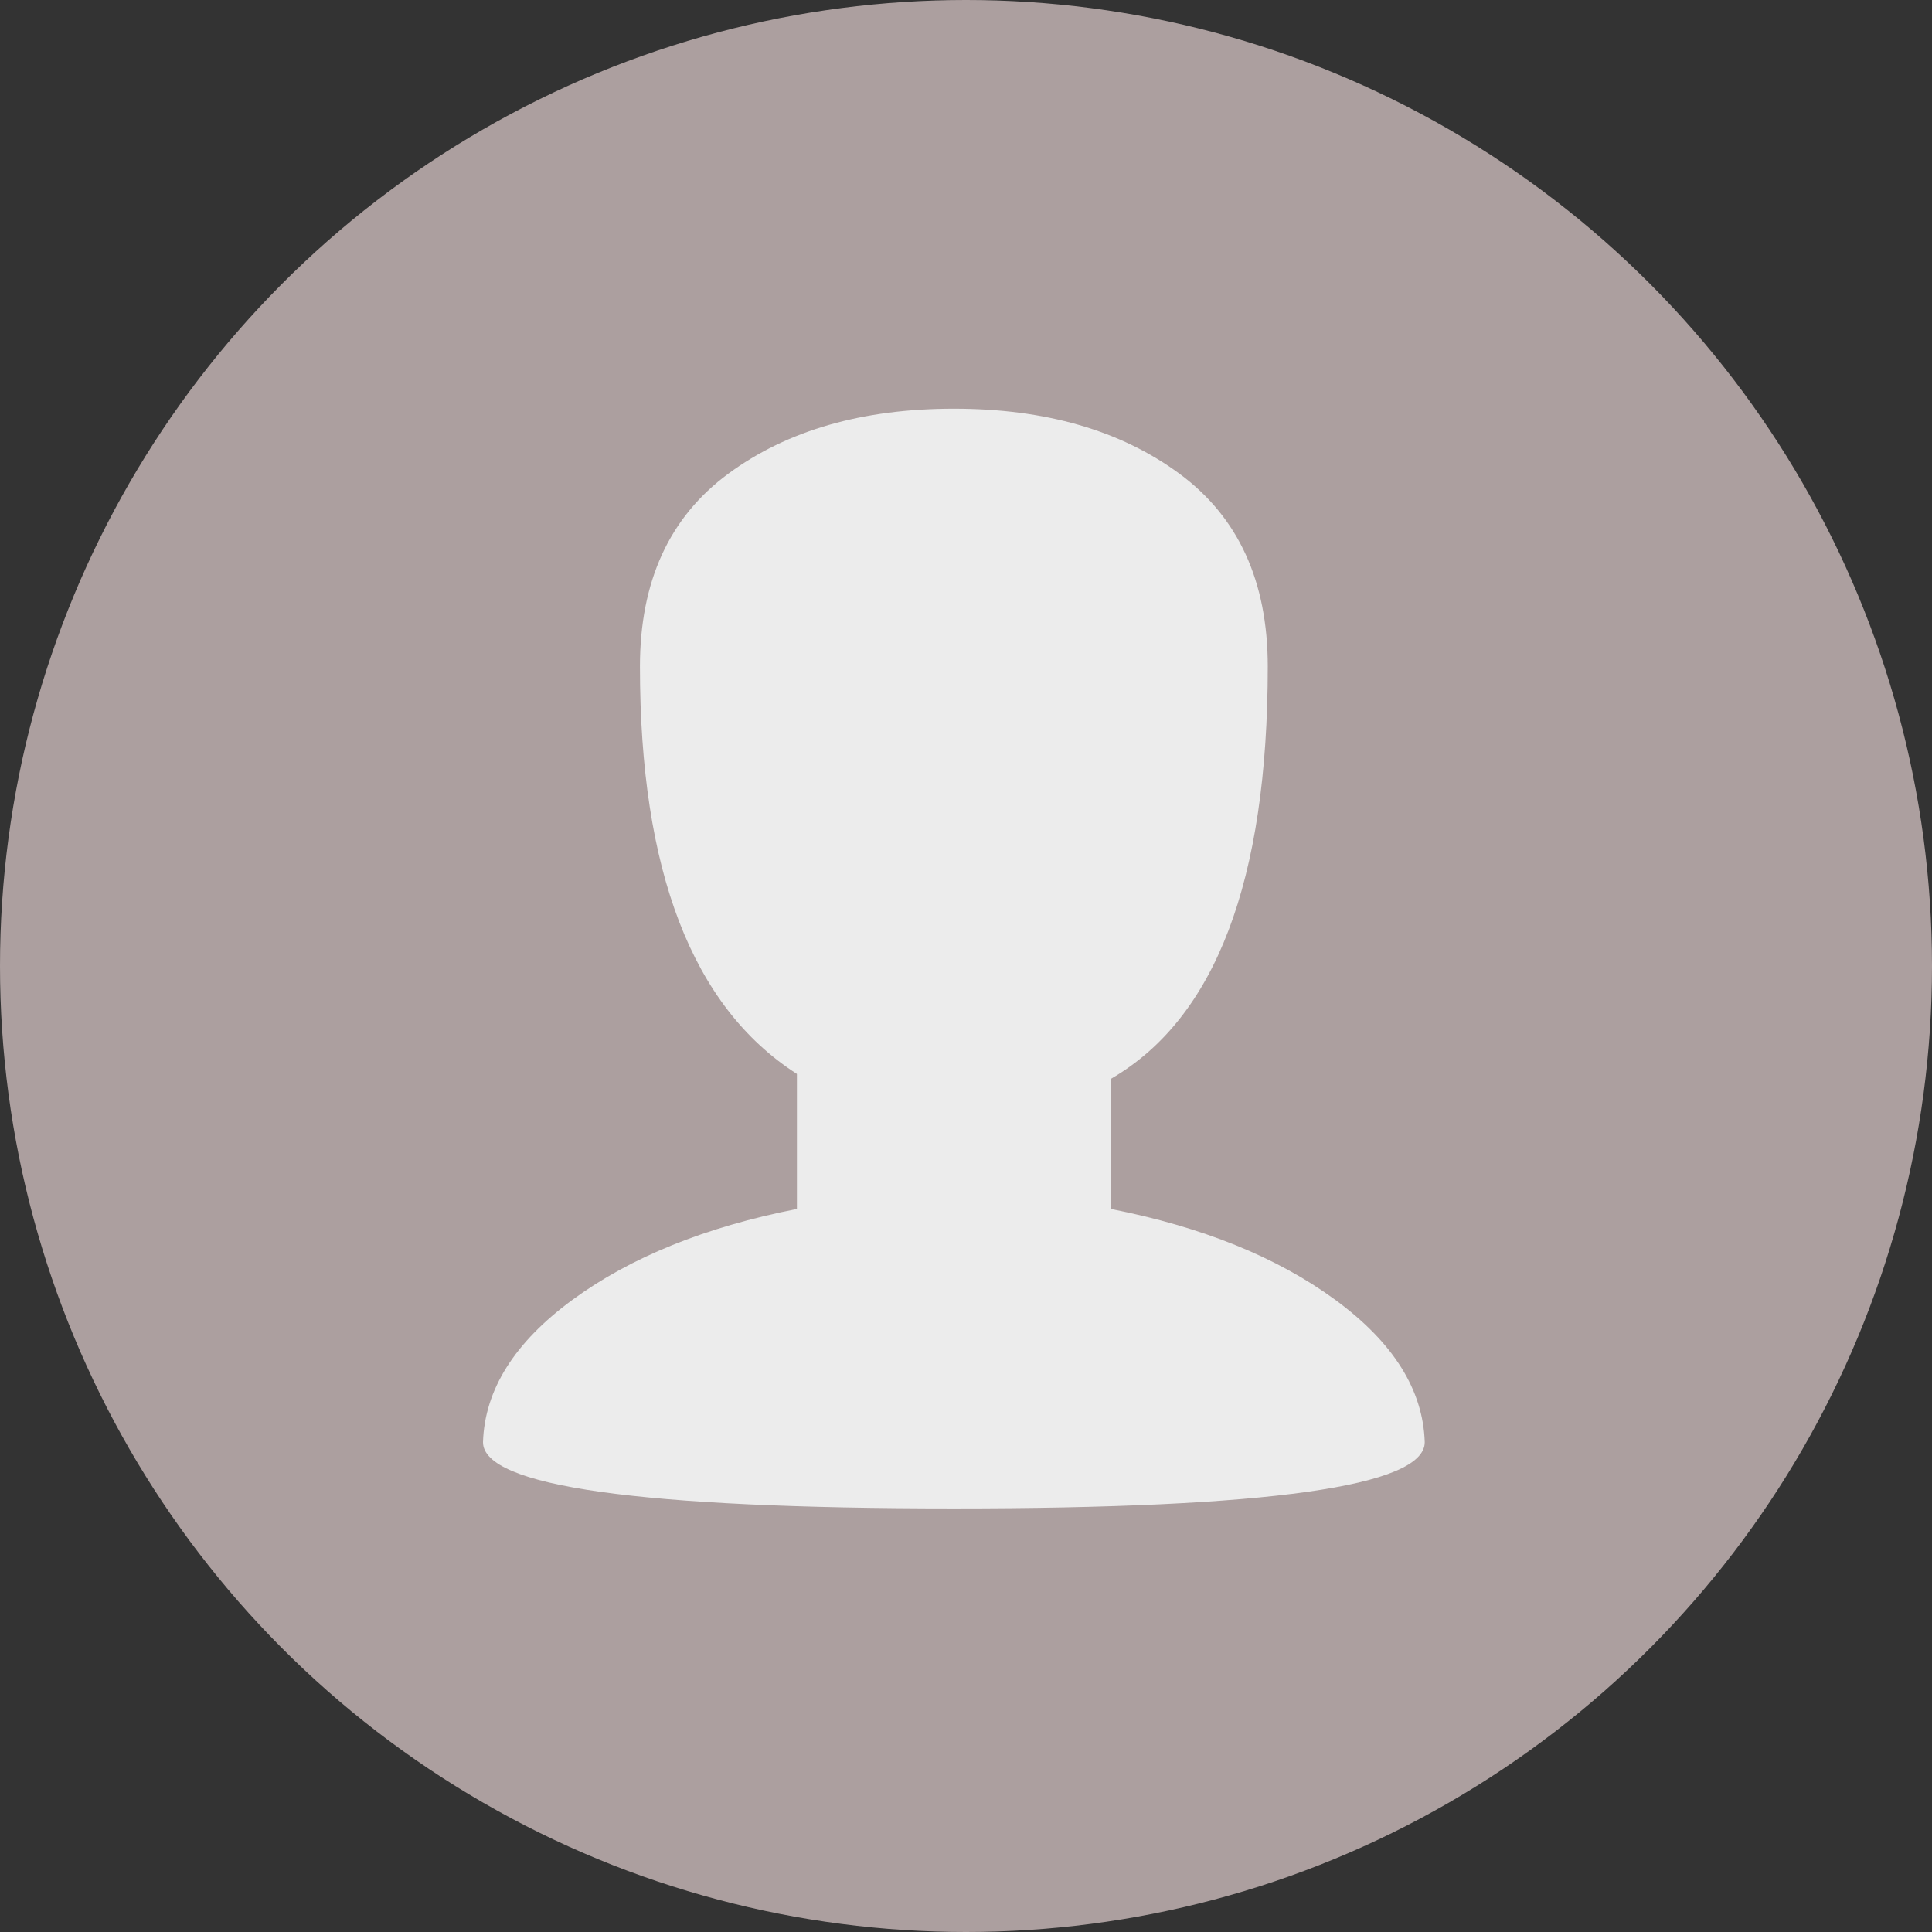 <svg width="52" height="52" viewBox="0 0 52 52" fill="none" xmlns="http://www.w3.org/2000/svg">
<rect x="0" y="0" width="52" height="52" fill="#333333" stroke="none"/>
<circle cx="26" cy="26" r="26" fill="#AC9F9F"/>
<path d="M29.898 32.539V29.038C32.714 27.408 34.122 23.708 34.122 17.938C34.122 15.647 33.33 13.918 31.746 12.751C30.162 11.584 28.138 11 25.673 11C23.209 11 21.185 11.584 19.601 12.751C18.017 13.918 17.224 15.647 17.224 17.938C17.224 23.444 18.633 27.099 21.449 28.905V32.539C18.985 33.024 16.971 33.839 15.409 34.984C13.847 36.129 13.044 37.407 13 38.816C13 40.005 17.224 40.6 25.673 40.6C34.122 40.6 38.347 40.005 38.347 38.816C38.303 37.407 37.5 36.129 35.937 34.984C34.375 33.839 32.362 33.024 29.898 32.539Z" fill="#ECECEC"/>
</svg>
